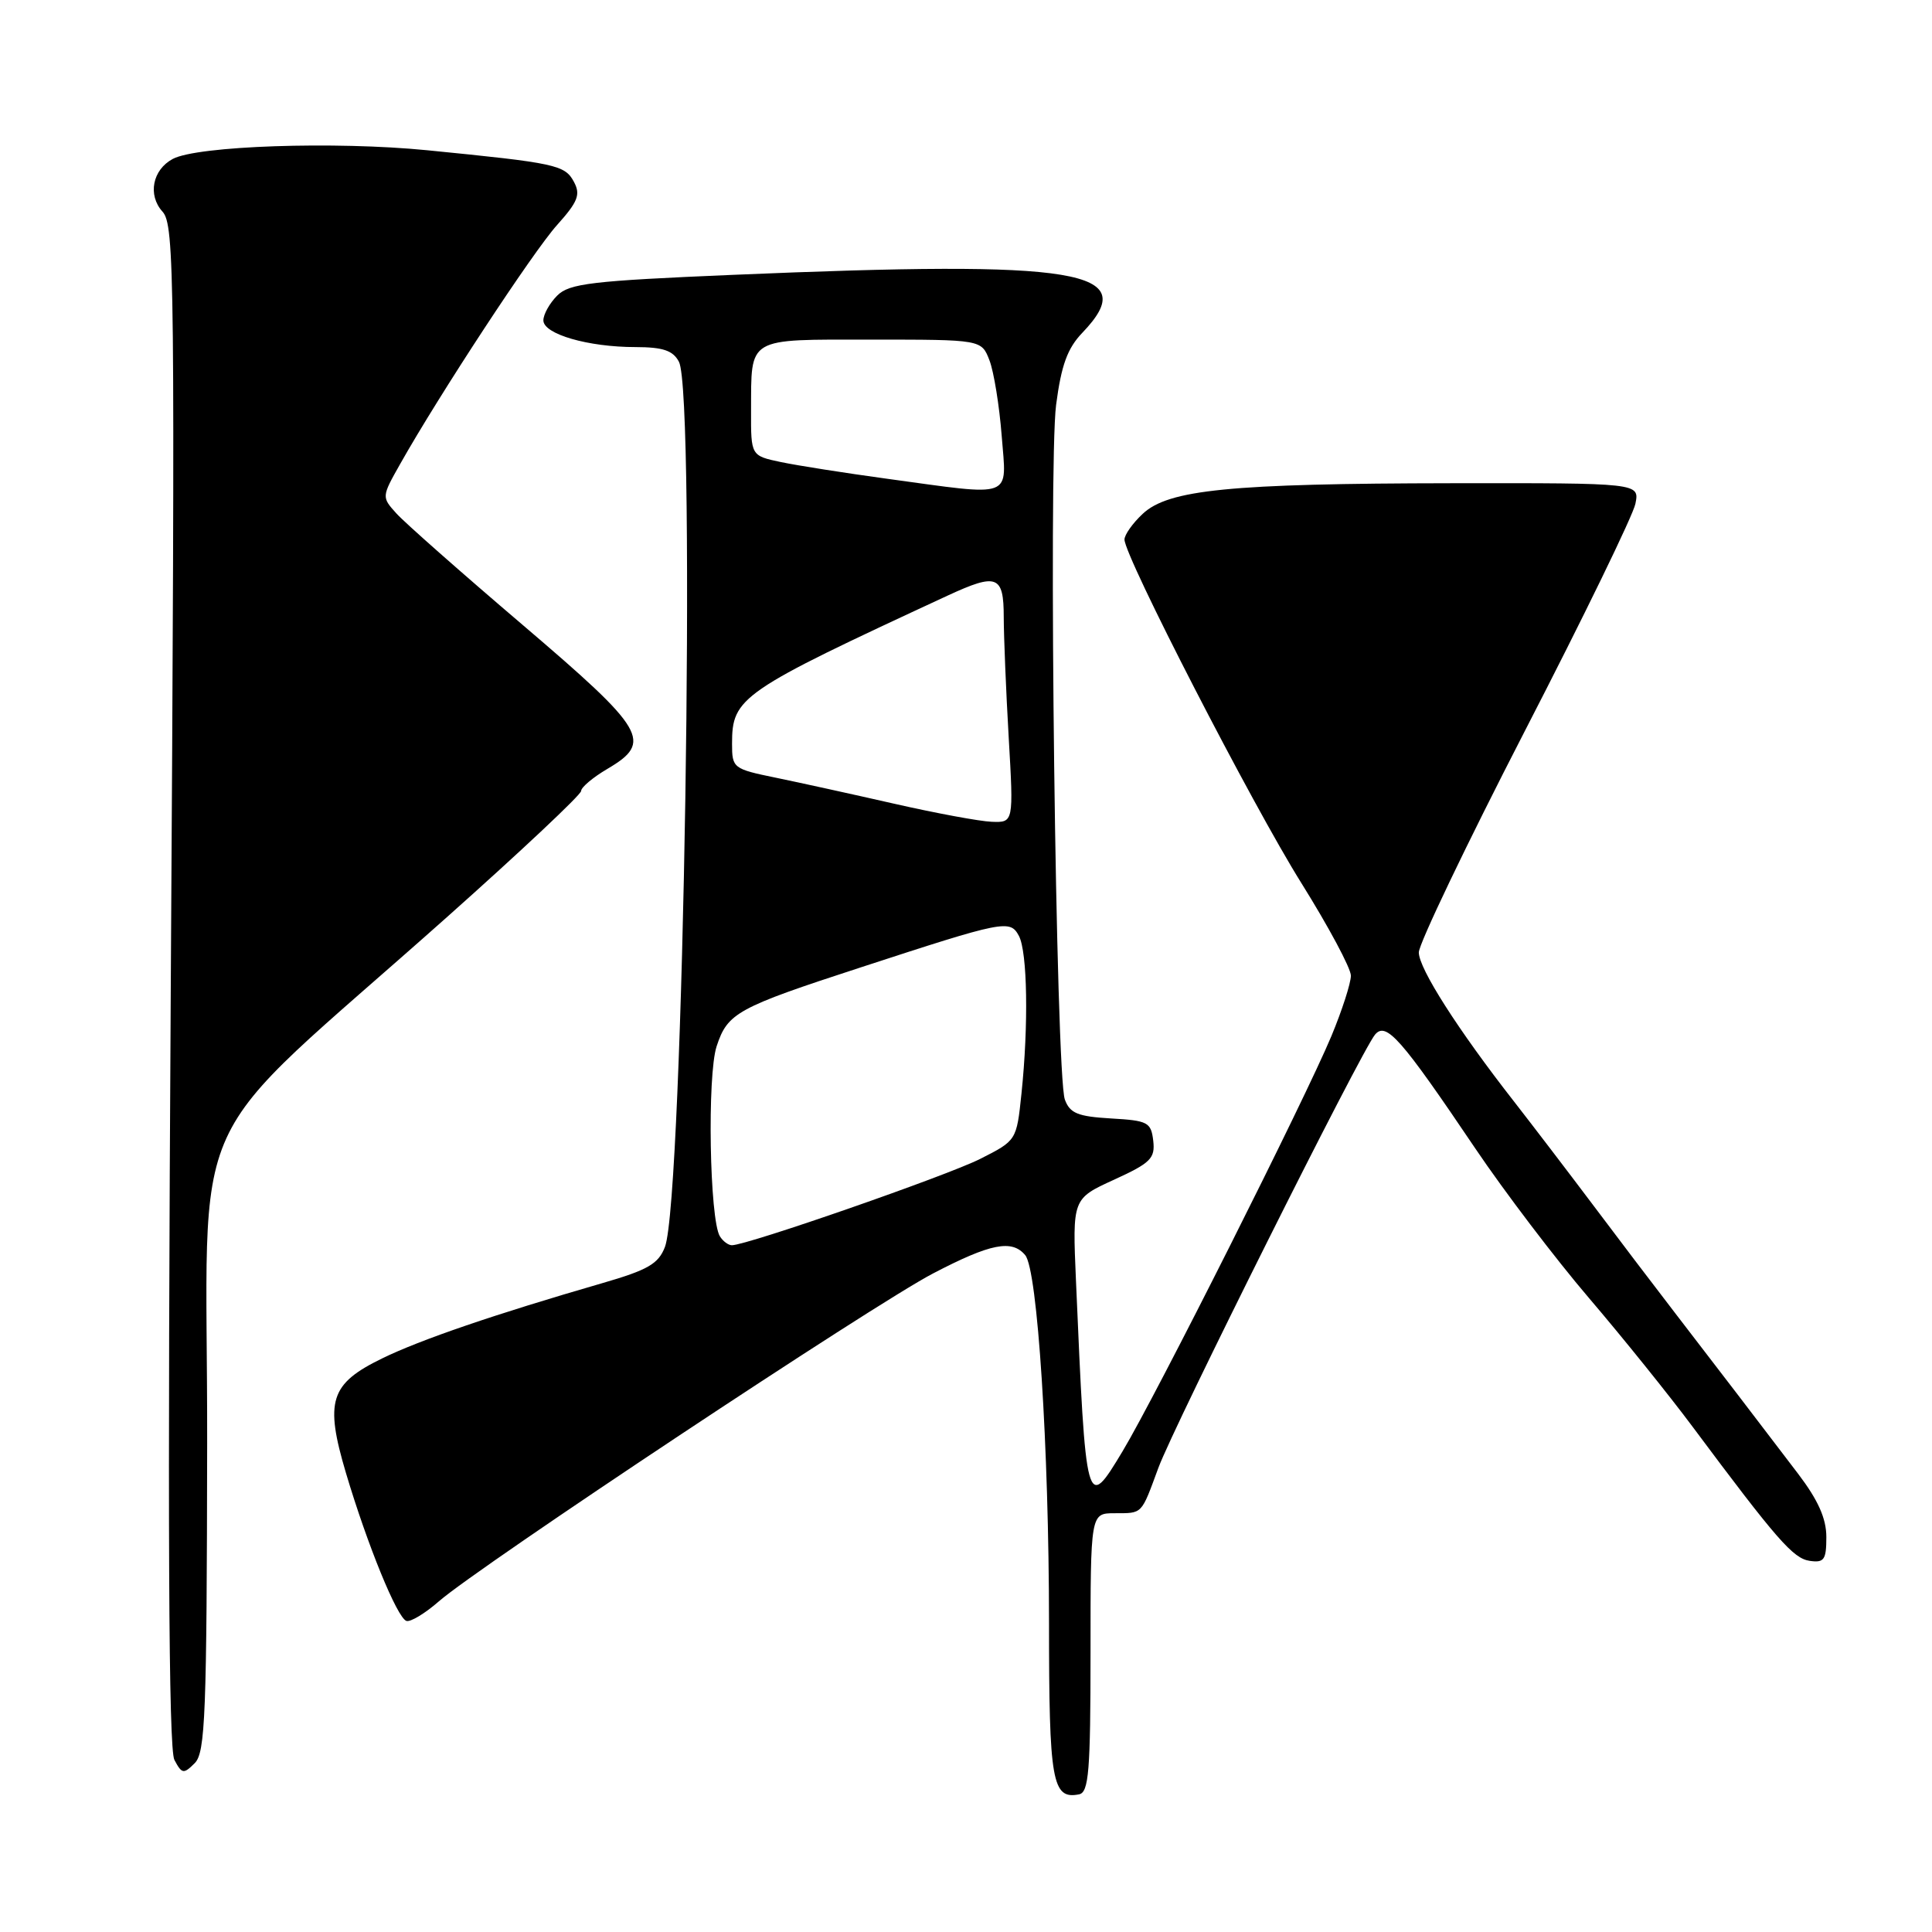 <?xml version="1.0" encoding="UTF-8" standalone="no"?>
<!DOCTYPE svg PUBLIC "-//W3C//DTD SVG 1.1//EN" "http://www.w3.org/Graphics/SVG/1.1/DTD/svg11.dtd" >
<svg xmlns="http://www.w3.org/2000/svg" xmlns:xlink="http://www.w3.org/1999/xlink" version="1.1" viewBox="0 0 256 256">
 <g >
 <path fill="currentColor"
d=" M 144.50 218.99 C 144.50 200.52 144.50 200.52 147.67 200.51 C 151.44 200.50 151.18 200.76 153.49 194.50 C 155.55 188.91 180.36 139.29 182.20 137.09 C 183.67 135.34 185.63 137.57 195.48 152.17 C 199.31 157.85 206.09 166.78 210.55 172.00 C 215.01 177.22 221.17 184.88 224.24 189.00 C 235.45 204.04 237.60 206.50 239.79 206.82 C 241.71 207.10 242.00 206.68 242.00 203.67 C 242.00 201.20 240.91 198.77 238.25 195.27 C 232.78 188.08 227.64 181.37 221.97 174.00 C 219.22 170.43 214.26 163.90 210.96 159.50 C 207.65 155.10 203.01 149.03 200.65 146.00 C 193.19 136.46 188.00 128.33 188.00 126.20 C 188.00 125.07 194.33 111.85 202.07 96.82 C 209.82 81.79 216.40 68.26 216.70 66.75 C 217.25 64.00 217.25 64.00 192.38 64.03 C 162.97 64.07 154.82 64.88 151.41 68.09 C 150.08 69.33 149.00 70.86 149.00 71.49 C 149.00 73.73 165.96 106.67 172.43 117.00 C 176.04 122.78 179.00 128.30 179.00 129.28 C 179.00 130.26 177.84 133.86 176.42 137.28 C 172.97 145.56 153.11 185.06 148.73 192.33 C 143.93 200.30 143.89 200.15 142.57 169.67 C 142.10 158.84 142.10 158.84 147.61 156.32 C 152.47 154.10 153.08 153.49 152.81 151.15 C 152.52 148.70 152.10 148.48 147.20 148.20 C 142.81 147.94 141.77 147.52 141.10 145.70 C 139.91 142.48 138.90 61.70 139.94 53.64 C 140.63 48.38 141.44 46.15 143.42 44.09 C 151.36 35.79 143.30 34.46 97.09 36.42 C 78.39 37.21 75.44 37.56 73.84 39.16 C 72.83 40.17 72.00 41.65 72.00 42.45 C 72.00 44.27 77.93 45.99 84.21 45.99 C 87.85 46.00 89.17 46.44 89.96 47.93 C 92.25 52.20 90.56 158.77 88.11 165.22 C 87.25 167.47 85.86 168.27 79.79 170.03 C 65.62 174.13 55.70 177.52 50.63 180.00 C 43.73 183.36 43.01 185.65 45.84 195.18 C 48.67 204.68 52.62 214.37 53.85 214.78 C 54.38 214.96 56.32 213.79 58.16 212.18 C 63.47 207.54 115.76 172.84 123.65 168.73 C 131.26 164.76 134.09 164.20 135.85 166.32 C 137.48 168.28 138.99 191.74 139.00 215.05 C 139.00 236.11 139.41 238.46 142.98 237.76 C 144.27 237.50 144.50 234.72 144.50 218.99 Z  M 27.45 191.23 C 27.51 144.67 23.59 153.26 59.25 121.50 C 69.01 112.81 77.00 105.30 77.00 104.81 C 77.00 104.33 78.57 103.00 80.50 101.87 C 86.53 98.31 85.62 96.76 69.25 82.80 C 61.14 75.89 53.61 69.24 52.53 68.04 C 50.56 65.86 50.56 65.84 53.03 61.47 C 58.18 52.33 70.63 33.35 73.82 29.81 C 76.59 26.72 76.95 25.78 76.05 24.10 C 74.85 21.85 73.68 21.60 56.62 19.91 C 44.40 18.70 26.14 19.32 22.89 21.06 C 20.20 22.50 19.55 25.85 21.53 28.04 C 23.14 29.81 23.21 36.43 22.63 130.55 C 22.20 202.25 22.33 231.75 23.11 233.20 C 24.10 235.06 24.33 235.10 25.80 233.63 C 27.21 232.22 27.40 227.26 27.45 191.23 Z  M 95.39 163.82 C 94.02 161.60 93.69 142.46 94.96 138.63 C 96.41 134.21 97.68 133.52 114.00 128.20 C 133.11 121.96 133.83 121.82 135.01 124.01 C 136.14 126.14 136.30 135.81 135.35 144.91 C 134.70 151.12 134.70 151.12 129.90 153.55 C 125.50 155.78 98.99 165.00 96.98 165.00 C 96.51 165.00 95.79 164.47 95.39 163.82 Z  M 118.50 106.50 C 113.00 105.25 105.91 103.69 102.75 103.04 C 97.15 101.89 97.00 101.77 97.00 98.56 C 97.00 92.39 98.07 91.66 125.61 78.90 C 132.10 75.90 133.00 76.24 133.00 81.75 C 133.01 84.36 133.30 91.56 133.66 97.75 C 134.31 109.00 134.31 109.00 131.40 108.89 C 129.81 108.83 124.00 107.75 118.50 106.50 Z  M 117.49 63.43 C 111.99 62.68 105.69 61.69 103.49 61.23 C 99.50 60.39 99.50 60.39 99.52 54.44 C 99.56 44.56 98.82 45.00 115.49 45.00 C 130.05 45.00 130.05 45.00 131.11 47.75 C 131.69 49.26 132.42 53.76 132.73 57.75 C 133.38 66.20 134.57 65.76 117.49 63.43 Z "/>
</g>
</svg>